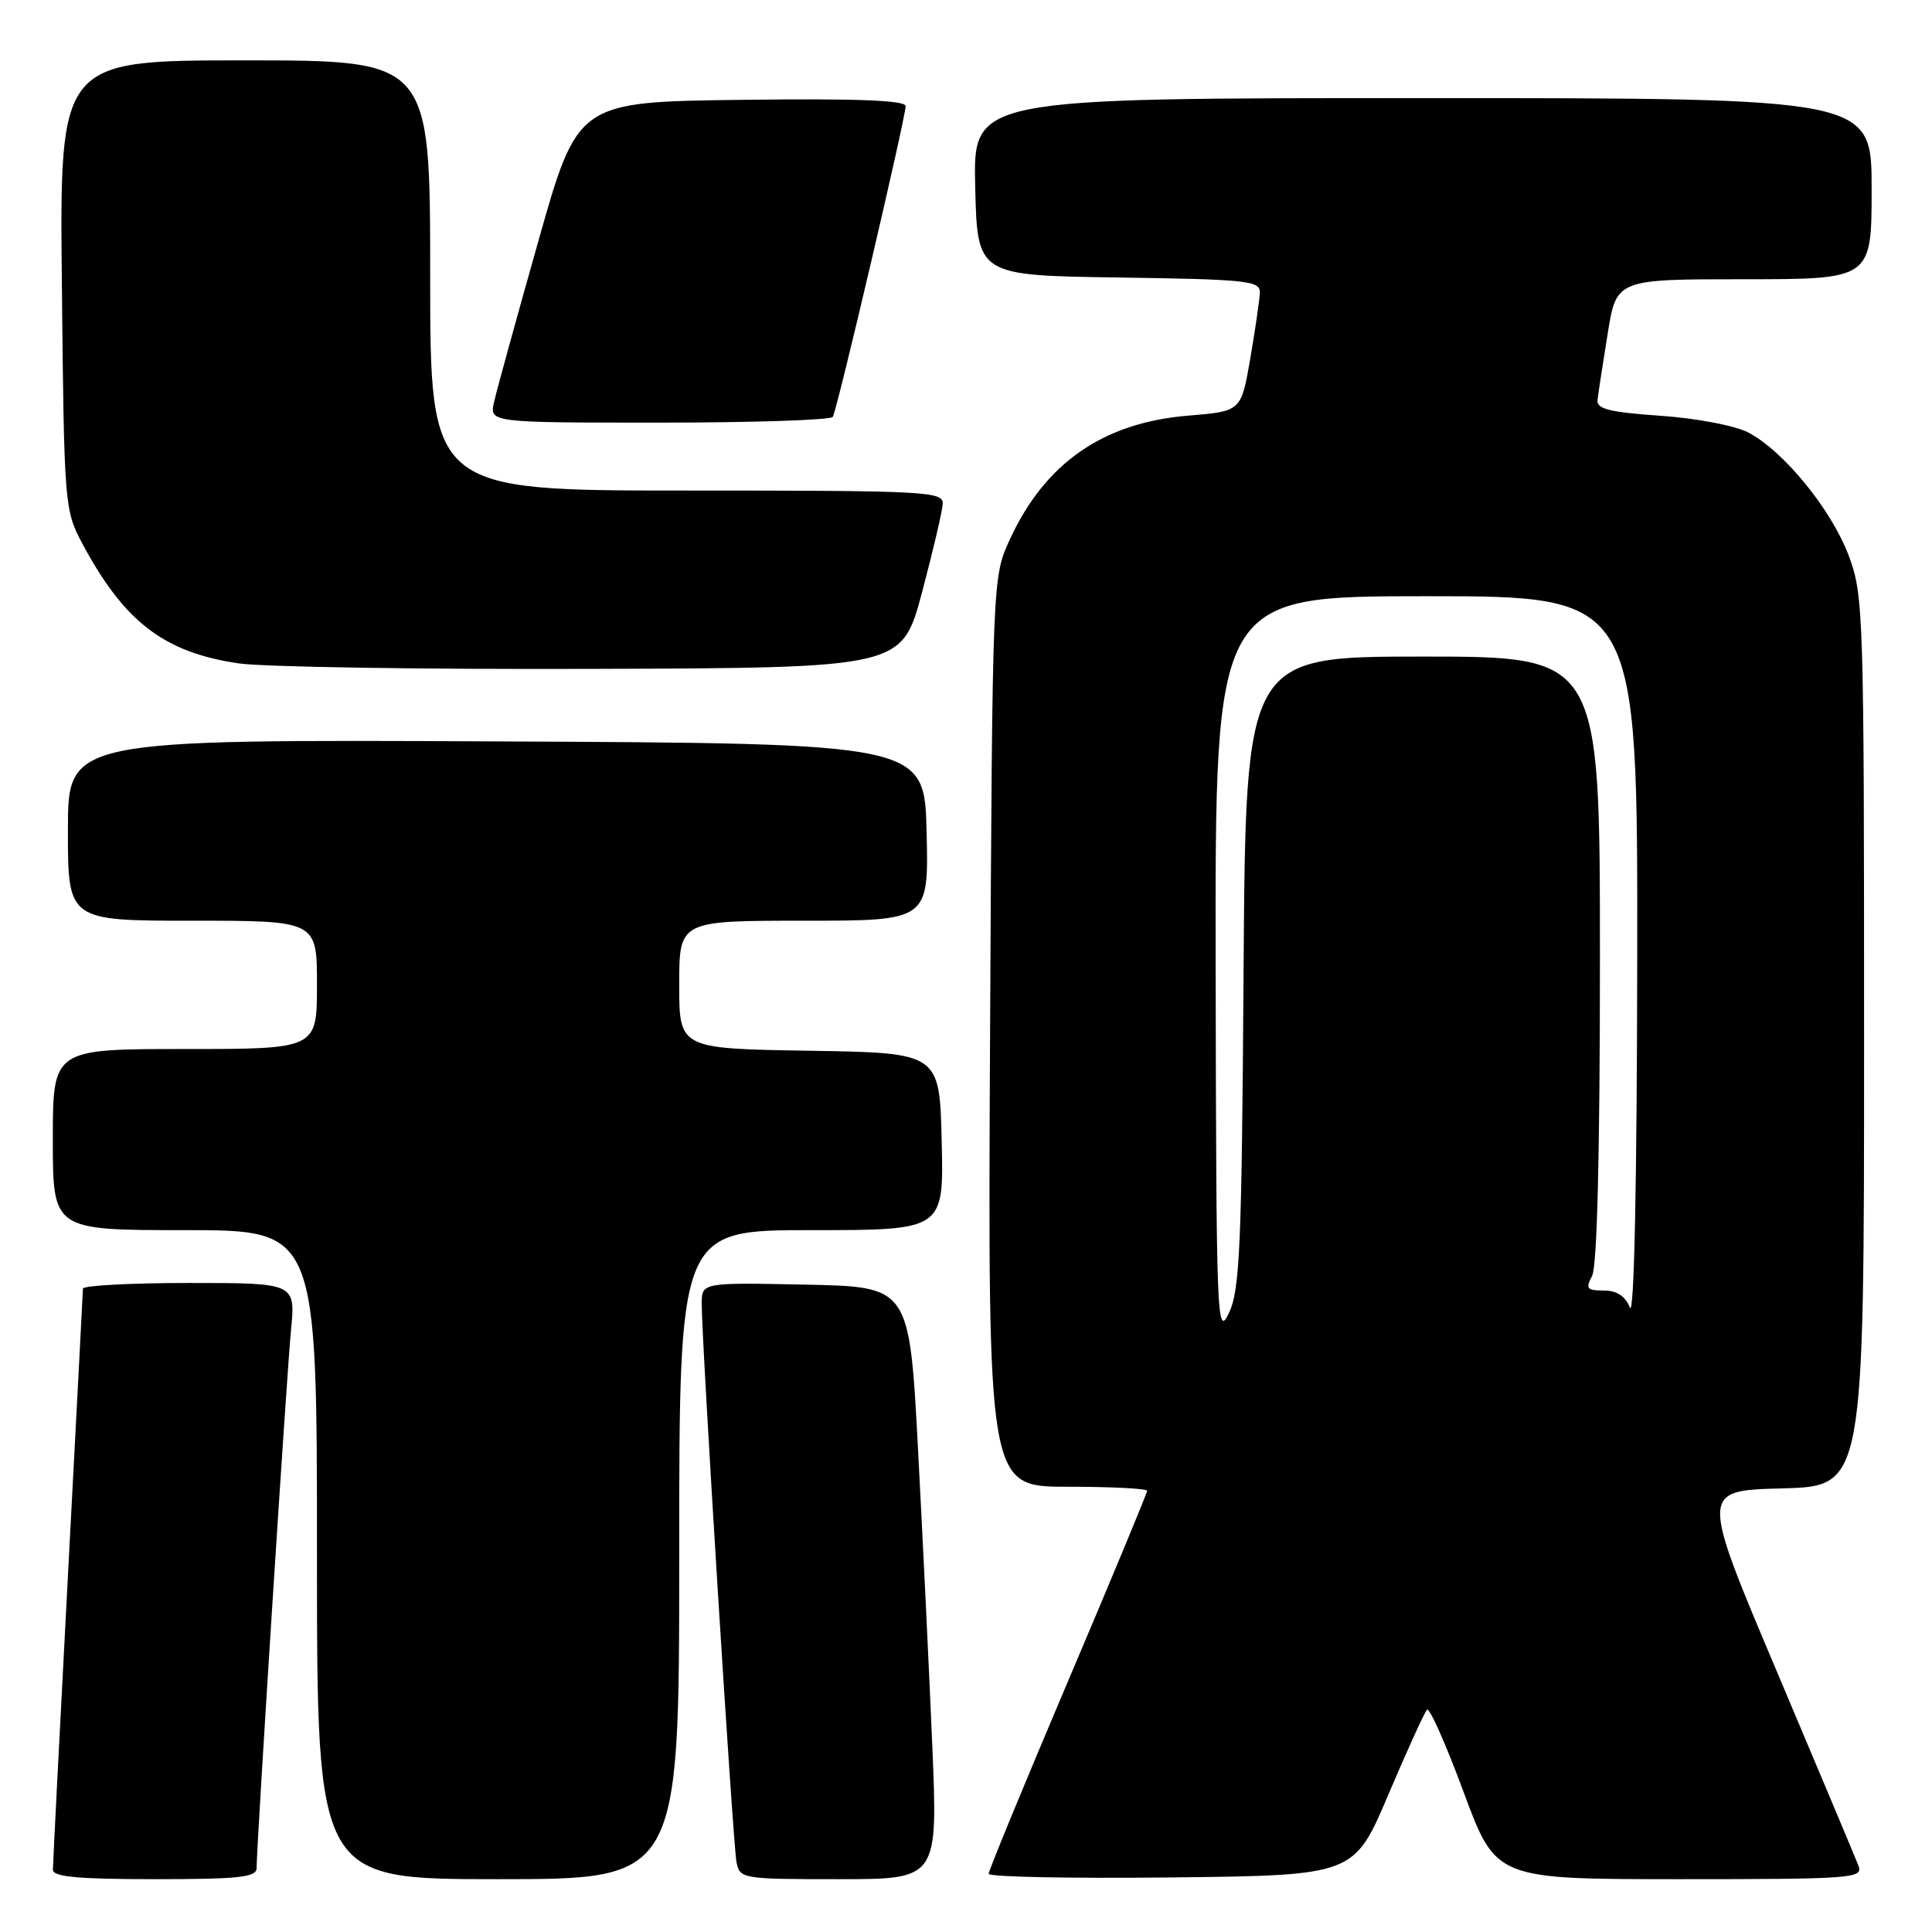 <?xml version="1.0" encoding="UTF-8" standalone="no"?>
<!DOCTYPE svg PUBLIC "-//W3C//DTD SVG 1.1//EN" "http://www.w3.org/Graphics/SVG/1.1/DTD/svg11.dtd" >
<svg xmlns="http://www.w3.org/2000/svg" xmlns:xlink="http://www.w3.org/1999/xlink" version="1.1" viewBox="0 0 256 256">
 <g >
 <path fill="currentColor"
d=" M 34.00 247.54 C 34.00 244.51 37.98 182.24 38.56 176.25 C 39.16 170.00 39.16 170.00 25.08 170.00 C 17.34 170.00 10.99 170.34 10.99 170.75 C 10.98 171.16 10.08 188.38 8.99 209.00 C 7.90 229.62 7.01 247.06 7.01 247.75 C 7.00 248.69 10.36 249.00 20.50 249.00 C 31.68 249.00 34.00 248.75 34.00 247.54 Z  M 90.00 206.00 C 90.00 163.00 90.00 163.00 107.53 163.00 C 125.06 163.00 125.06 163.00 124.78 151.25 C 124.50 139.50 124.50 139.50 107.25 139.23 C 90.00 138.95 90.00 138.95 90.00 130.48 C 90.00 122.00 90.00 122.00 106.53 122.00 C 123.06 122.00 123.06 122.00 122.78 110.25 C 122.50 98.50 122.50 98.50 65.75 98.24 C 9.00 97.98 9.00 97.98 9.00 109.99 C 9.00 122.00 9.00 122.00 25.50 122.00 C 42.00 122.00 42.00 122.00 42.00 130.50 C 42.00 139.00 42.00 139.00 24.50 139.00 C 7.00 139.00 7.00 139.00 7.00 151.00 C 7.00 163.00 7.00 163.00 24.50 163.00 C 42.00 163.00 42.00 163.00 42.00 206.00 C 42.00 249.00 42.00 249.00 66.00 249.00 C 90.00 249.00 90.00 249.00 90.00 206.00 Z  M 123.53 231.25 C 123.12 221.49 122.27 203.82 121.64 192.00 C 120.50 170.50 120.50 170.50 106.75 170.22 C 93.00 169.94 93.00 169.94 92.98 172.72 C 92.96 177.49 97.12 244.38 97.59 246.75 C 98.03 248.95 98.35 249.00 111.16 249.00 C 124.28 249.00 124.28 249.00 123.53 231.25 Z  M 183.96 237.80 C 186.46 231.92 188.77 226.85 189.09 226.54 C 189.42 226.23 191.61 231.16 193.95 237.49 C 198.22 249.00 198.22 249.00 222.58 249.00 C 245.37 249.00 246.89 248.89 246.27 247.25 C 245.90 246.29 241.03 234.70 235.45 221.50 C 225.30 197.50 225.30 197.50 236.15 197.22 C 247.00 196.93 247.00 196.93 247.00 138.00 C 247.00 81.20 246.93 78.88 244.97 73.64 C 242.67 67.51 236.34 59.75 231.64 57.30 C 229.87 56.39 224.79 55.42 220.00 55.09 C 213.26 54.62 211.54 54.19 211.68 53.00 C 211.77 52.17 212.38 48.24 213.02 44.25 C 214.18 37.00 214.18 37.00 231.09 37.00 C 248.00 37.00 248.00 37.00 248.00 25.00 C 248.00 13.00 248.00 13.00 188.47 13.00 C 128.94 13.00 128.94 13.00 129.22 24.75 C 129.50 36.50 129.50 36.50 148.25 36.77 C 165.27 37.02 166.99 37.20 166.94 38.77 C 166.90 39.72 166.33 43.65 165.67 47.50 C 164.46 54.50 164.46 54.50 157.48 55.07 C 146.17 56.00 138.48 61.33 133.80 71.50 C 131.50 76.50 131.50 76.50 131.19 136.75 C 130.89 197.00 130.89 197.00 141.44 197.00 C 147.25 197.00 152.00 197.24 152.00 197.54 C 152.00 197.84 147.28 209.21 141.50 222.81 C 135.72 236.42 131.00 247.88 131.00 248.29 C 131.00 248.70 141.89 248.92 155.21 248.77 C 179.42 248.50 179.42 248.50 183.96 237.80 Z  M 122.17 78.50 C 123.63 73.00 124.87 67.71 124.92 66.75 C 124.99 65.12 122.75 65.00 91.00 65.00 C 57.00 65.00 57.00 65.00 57.00 36.50 C 57.00 8.00 57.00 8.00 32.45 8.00 C 7.89 8.00 7.89 8.00 8.20 37.75 C 8.49 66.89 8.55 67.59 10.88 71.97 C 16.44 82.39 21.72 86.45 31.62 87.90 C 34.85 88.38 55.95 88.71 78.50 88.63 C 119.50 88.50 119.50 88.50 122.17 78.50 Z  M 110.35 55.24 C 110.93 54.30 120.00 15.60 120.00 14.06 C 120.00 13.29 113.59 13.04 98.27 13.23 C 76.54 13.50 76.54 13.50 71.32 32.00 C 68.44 42.17 65.81 51.74 65.47 53.25 C 64.84 56.00 64.84 56.00 87.36 56.00 C 99.75 56.00 110.09 55.66 110.35 55.24 Z  M 161.08 128.25 C 161.00 79.00 161.00 79.00 189.00 79.00 C 217.00 79.00 217.00 79.00 216.94 127.25 C 216.90 157.07 216.53 174.64 215.97 173.25 C 215.36 171.74 214.22 171.00 212.50 171.00 C 210.27 171.00 210.07 170.74 210.96 169.07 C 211.63 167.82 212.00 152.77 212.00 127.07 C 212.00 87.00 212.00 87.00 188.53 87.00 C 165.06 87.00 165.06 87.00 164.78 128.75 C 164.54 165.29 164.29 170.94 162.83 174.00 C 161.25 177.32 161.16 175.00 161.08 128.25 Z "/>
</g>
</svg>